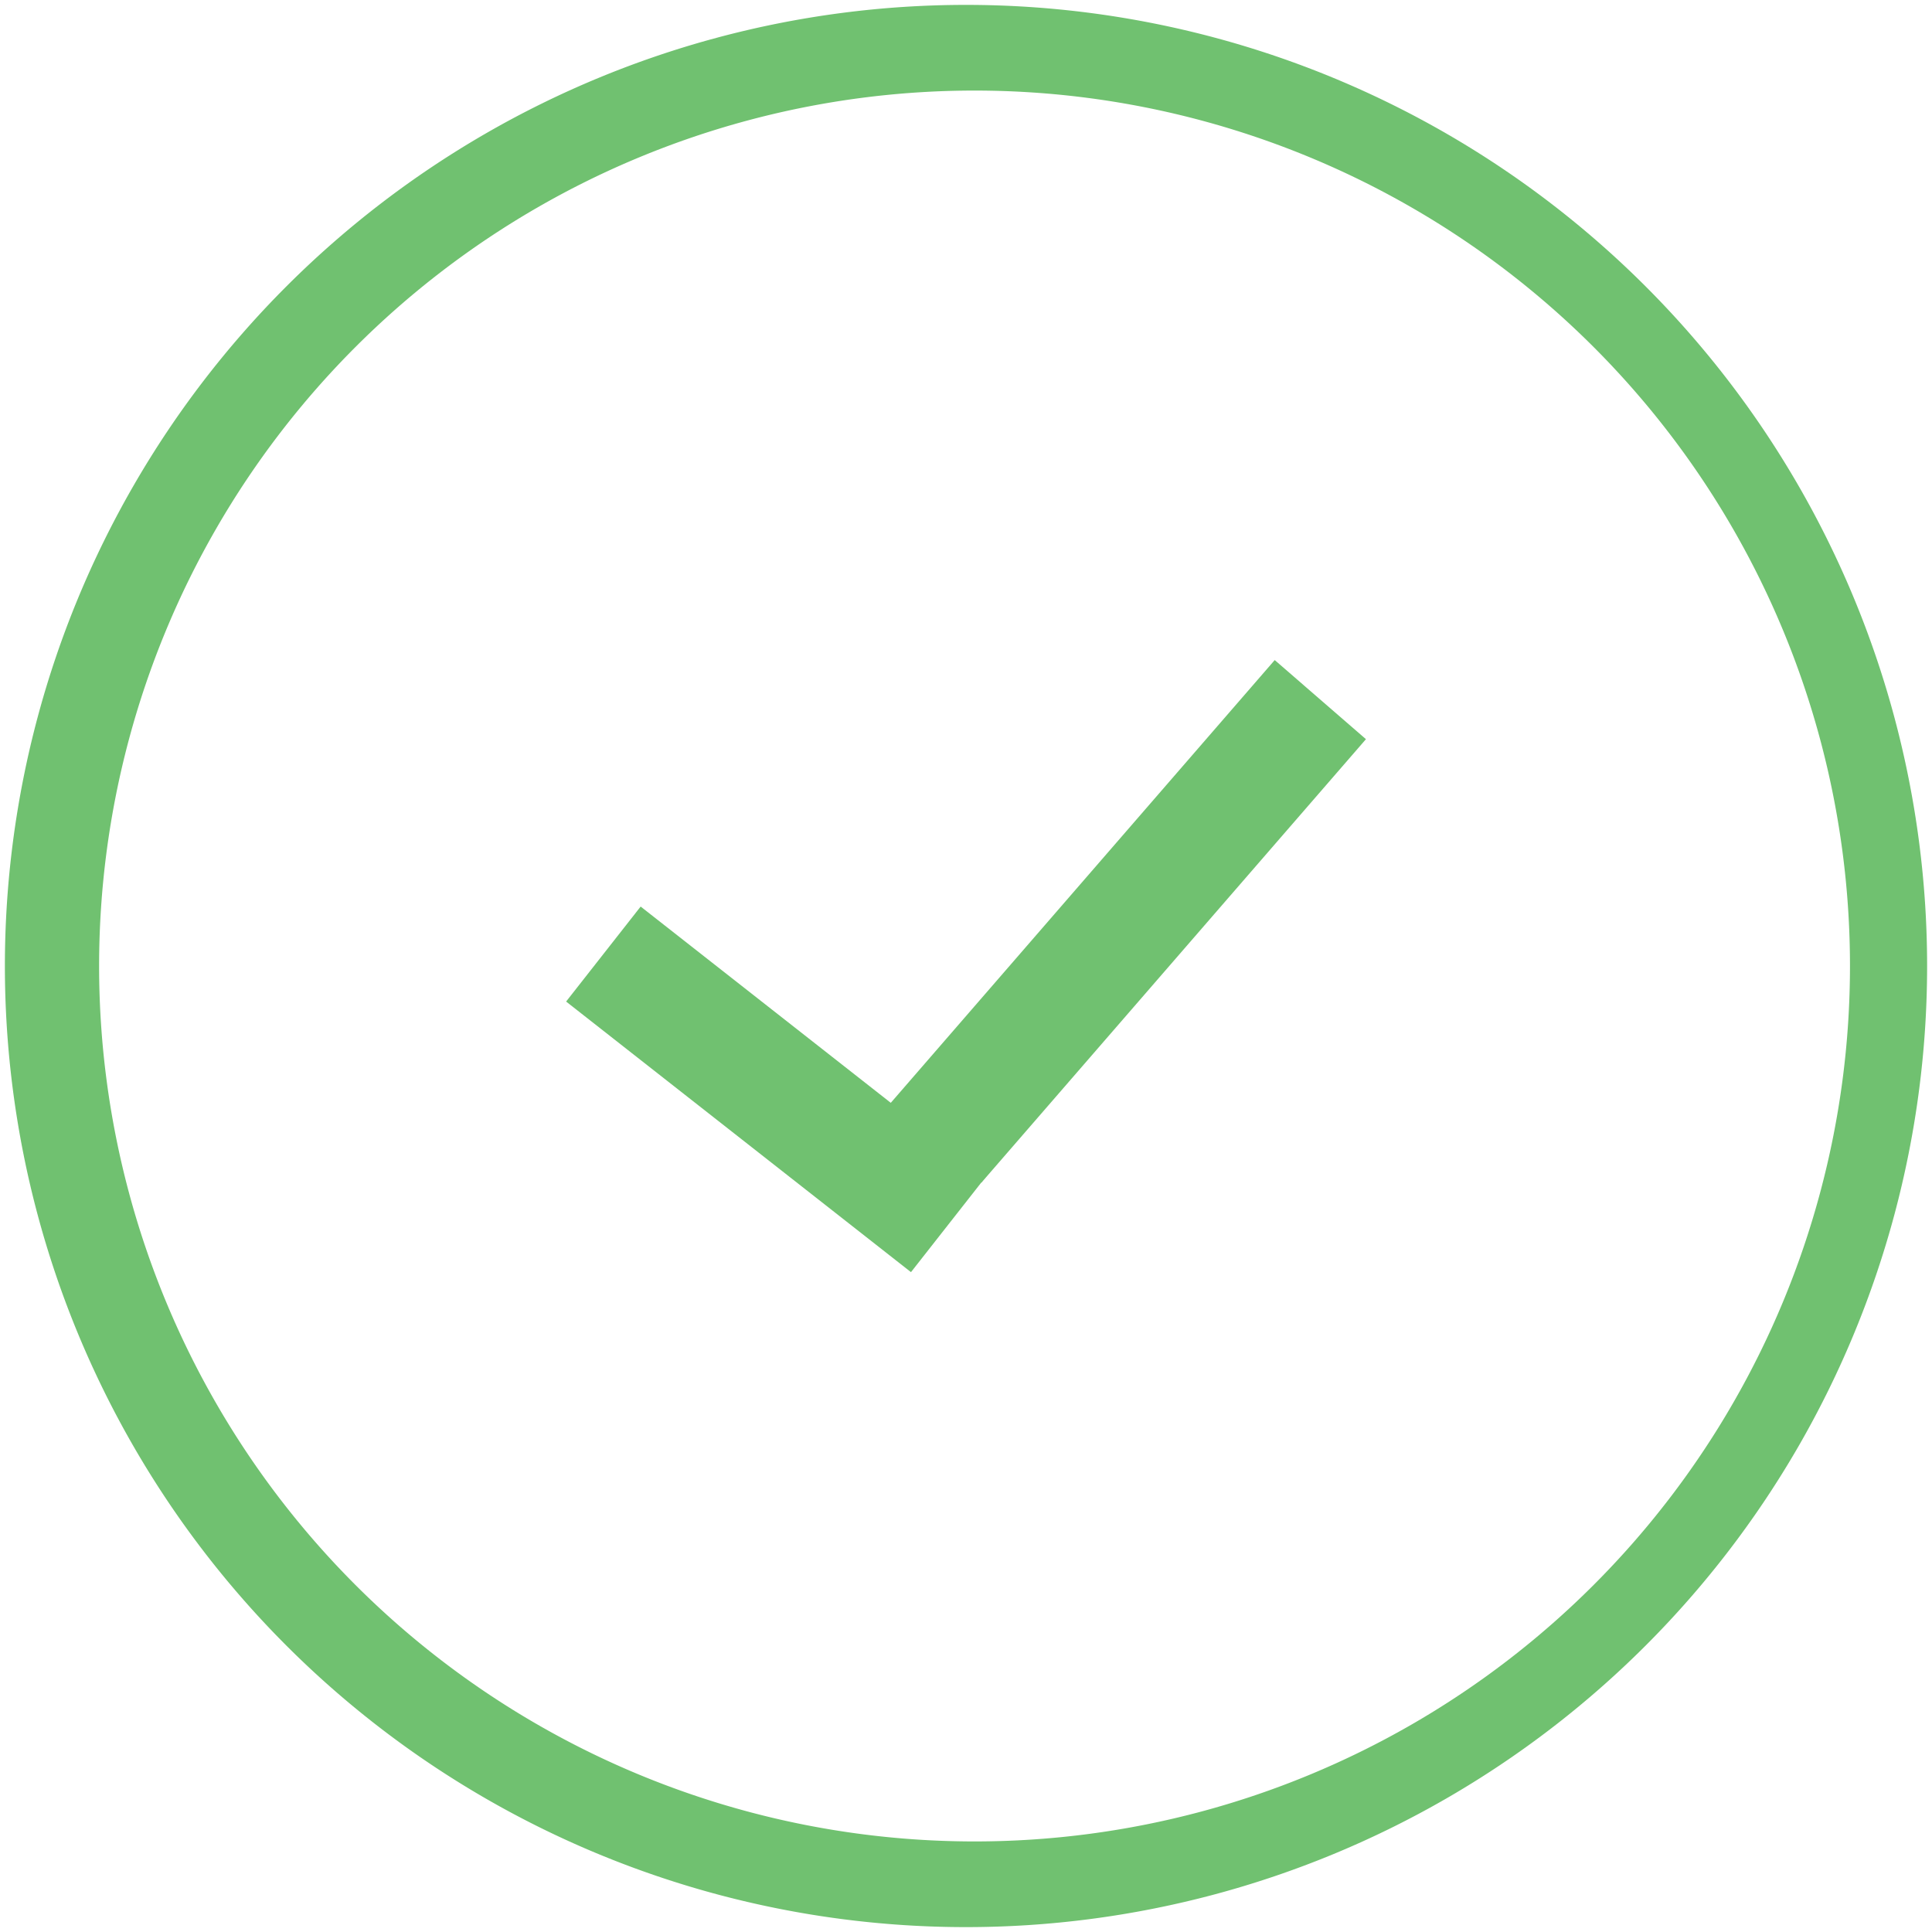 <?xml version="1.0" encoding="UTF-8" standalone="no"?>
<!-- Created with Inkscape (http://www.inkscape.org/) -->
<svg id="svg2" xmlns:rdf="http://www.w3.org/1999/02/22-rdf-syntax-ns#" xmlns="http://www.w3.org/2000/svg" height="64" width="64" version="1.1" xmlns:cc="http://creativecommons.org/ns#" xmlns:dc="http://purl.org/dc/elements/1.1/" viewBox="0 0 64 64">
 <g id="layer1" transform="translate(0 -988.36)" fill="#70c170">
  <path id="path5284" d="m32 0.162a31.838 31.838 0 0 0 -31.838 31.838 31.838 31.838 0 0 0 31.838 31.838 31.838 31.838 0 0 0 31.838 -31.838 31.838 31.838 0 0 0 -31.838 -31.838zm0.283 2.838a29 29 0 0 1 29 29 29 29 0 0 1 -29 29 29 29 0 0 1 -29 -29 29 29 0 0 1 29 -29z" transform="translate(0 988.36)"/>
  <g id="g6883" transform="translate(2.13 1.377)">
   <rect id="rect6864" transform="rotate(38.119)" height="4" width="14.521" y="788.33" x="642.82"/>
   <rect id="rect6881" transform="rotate(-49.069)" height="4" width="19.445" y="691.24" x="-755.36"/>
  </g>
 </g>
</svg>
